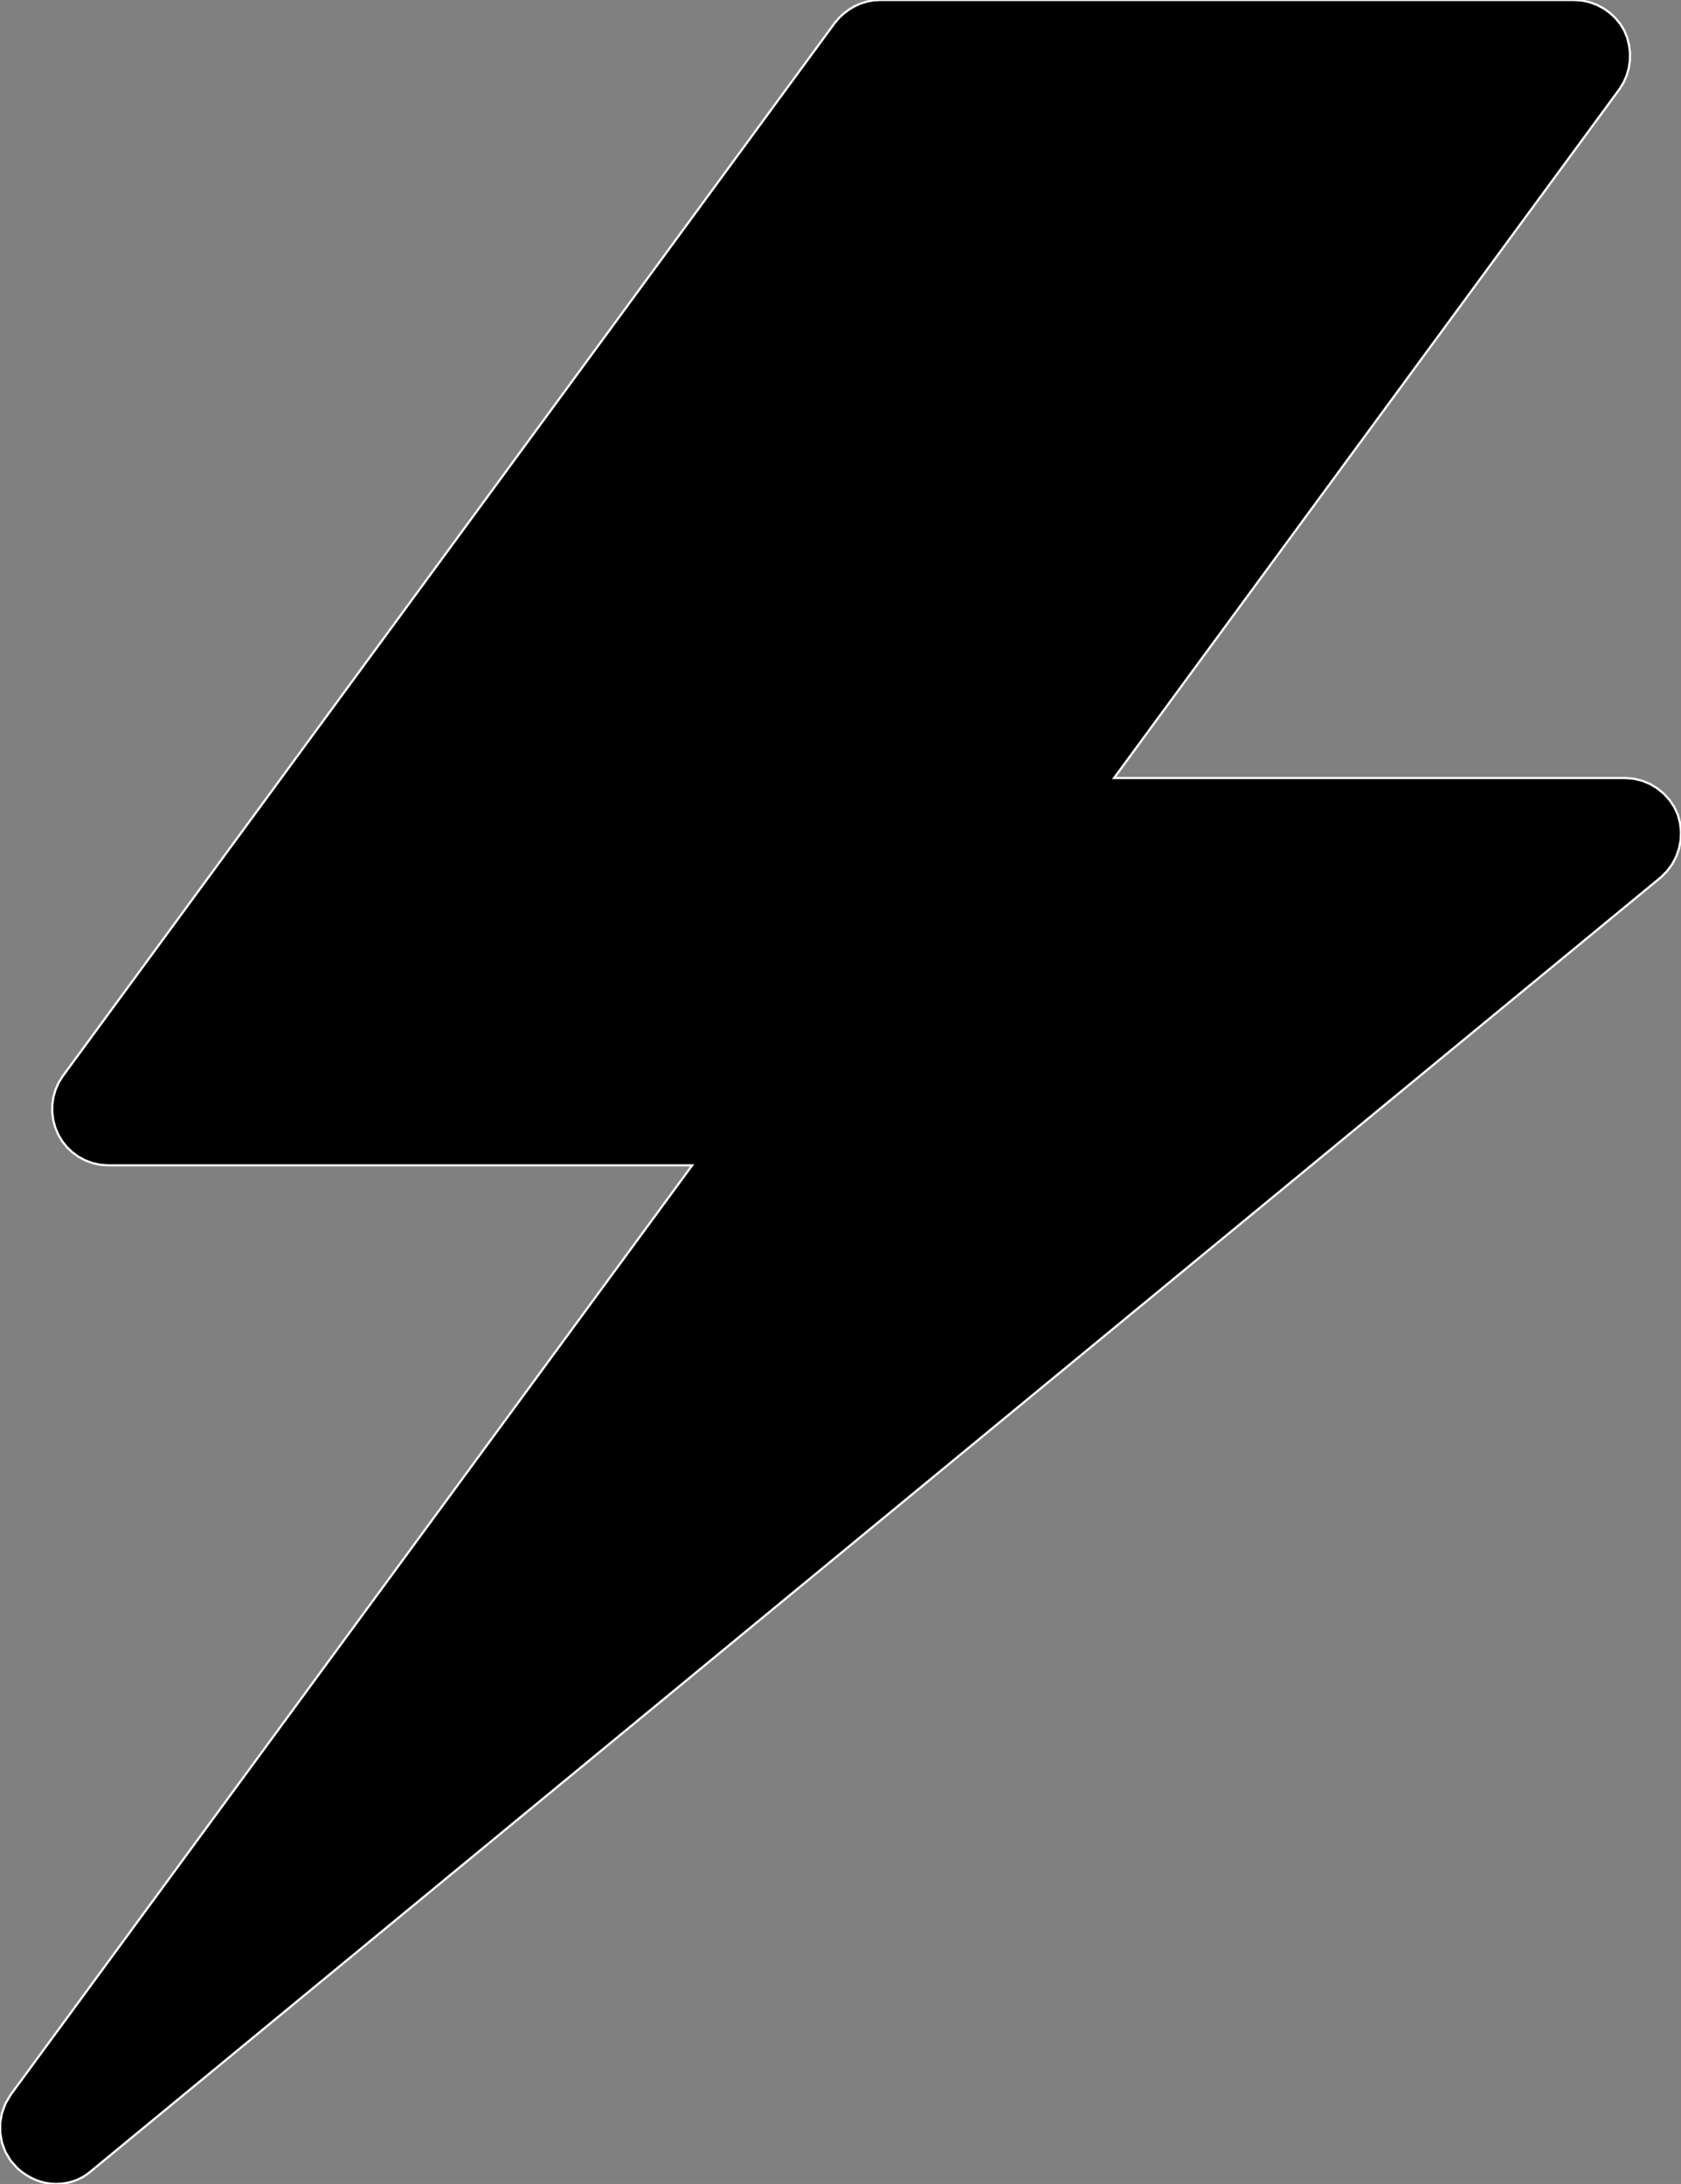 <?xml version="1.0" encoding="utf-8" ?>
<svg baseProfile="full" height="100.0" version="1.1" width="76.996" xmlns="http://www.w3.org/2000/svg" xmlns:ev="http://www.w3.org/2001/xml-events" xmlns:xlink="http://www.w3.org/1999/xlink"><rect width="100%" height="100%" fill="#808080" stroke="none"/><defs><clipPath /></defs><polygon points="76.076,40.17 4.18,99.405 3.999,99.549 3.81,99.672 3.614,99.774 3.412,99.857 3.204,99.92 2.992,99.965 2.777,99.991 2.559,100.0 2.323,99.988 2.09,99.953 1.859,99.895 1.632,99.814 1.412,99.713 1.199,99.59 0.994,99.447 0.8,99.284 0.488,98.935 0.252,98.542 0.092,98.115 0.011,97.667 0.009,97.211 0.088,96.758 0.249,96.32 0.493,95.909 31.704,53.358 4.937,53.358 4.584,53.332 4.241,53.257 3.914,53.137 3.607,52.974 3.325,52.772 3.072,52.533 2.853,52.262 2.674,51.962 2.531,51.627 2.438,51.281 2.393,50.93 2.397,50.579 2.447,50.232 2.544,49.895 2.687,49.573 2.876,49.272 38.234,1.051 38.432,0.82 38.653,0.614 38.893,0.434 39.151,0.283 39.423,0.162 39.706,0.073 39.998,0.019 40.296,0.0 72.113,0.0 72.466,0.026 72.809,0.1 73.137,0.22 73.446,0.383 73.731,0.585 73.987,0.823 74.211,1.094 74.396,1.394 74.531,1.729 74.618,2.074 74.66,2.425 74.654,2.776 74.603,3.123 74.506,3.46 74.363,3.782 74.176,4.084 51.029,35.624 74.434,35.624 74.832,35.656 75.215,35.749 75.577,35.897 75.91,36.098 76.211,36.344 76.473,36.633 76.69,36.958 76.856,37.315 76.956,37.705 76.996,38.097 76.978,38.486 76.903,38.865 76.774,39.228 76.592,39.571 76.359,39.887 76.076,40.17 76.076,40.17 4.18,99.405 4.18,99.405 3.999,99.549 3.999,99.549 3.81,99.672 3.81,99.672 3.614,99.774 3.614,99.774 3.412,99.857 3.412,99.857 3.204,99.92 3.204,99.92 2.992,99.965 2.992,99.965 2.777,99.991 2.777,99.991 2.559,100.0 2.559,100.0 2.323,99.988 2.323,99.988 2.09,99.953 2.09,99.953 1.859,99.895 1.859,99.895 1.632,99.814 1.632,99.814 1.412,99.713 1.412,99.713 1.199,99.59 1.199,99.59 0.994,99.447 0.994,99.447 0.8,99.284 0.8,99.284 0.488,98.935 0.488,98.935 0.252,98.542 0.252,98.542 0.092,98.115 0.092,98.115 0.011,97.667 0.011,97.667 0.009,97.211 0.009,97.211 0.088,96.758 0.088,96.758 0.249,96.32 0.249,96.32 0.493,95.909 0.493,95.909 31.704,53.358 31.704,53.358 4.937,53.358 4.937,53.358 4.584,53.332 4.584,53.332 4.241,53.257 4.241,53.257 3.914,53.137 3.914,53.137 3.607,52.974 3.607,52.974 3.325,52.772 3.325,52.772 3.072,52.533 3.072,52.533 2.853,52.262 2.853,52.262 2.674,51.962 2.674,51.962 2.531,51.627 2.531,51.627 2.438,51.281 2.438,51.281 2.393,50.93 2.393,50.93 2.397,50.579 2.397,50.579 2.447,50.232 2.447,50.232 2.544,49.895 2.544,49.895 2.687,49.573 2.687,49.573 2.876,49.272 2.876,49.272 38.234,1.051 38.234,1.051 38.432,0.82 38.432,0.82 38.653,0.614 38.653,0.614 38.893,0.434 38.893,0.434 39.151,0.283 39.151,0.283 39.423,0.162 39.423,0.162 39.706,0.073 39.706,0.073 39.998,0.019 39.998,0.019 40.296,0.0 40.296,0.0 72.113,0.0 72.113,0.0 72.466,0.026 72.466,0.026 72.809,0.1 72.809,0.1 73.137,0.22 73.137,0.22 73.446,0.383 73.446,0.383 73.731,0.585 73.731,0.585 73.987,0.823 73.987,0.823 74.211,1.094 74.211,1.094 74.396,1.394 74.396,1.394 74.531,1.729 74.531,1.729 74.618,2.074 74.618,2.074 74.66,2.425 74.66,2.425 74.654,2.776 74.654,2.776 74.603,3.123 74.603,3.123 74.506,3.46 74.506,3.46 74.363,3.782 74.363,3.782 74.176,4.084 74.176,4.084 51.029,35.624 51.029,35.624 74.434,35.624 74.434,35.624 74.832,35.656 74.832,35.656 75.215,35.749 75.215,35.749 75.577,35.897 75.577,35.897 75.91,36.098 75.91,36.098 76.211,36.344 76.211,36.344 76.473,36.633 76.473,36.633 76.69,36.958 76.69,36.958 76.856,37.315 76.856,37.315 76.956,37.705 76.956,37.705 76.996,38.097 76.996,38.097 76.978,38.486 76.978,38.486 76.903,38.865 76.903,38.865 76.774,39.228 76.774,39.228 76.592,39.571 76.592,39.571 76.359,39.887 76.359,39.887" stroke="white" stroke-width="0.1" /></svg>